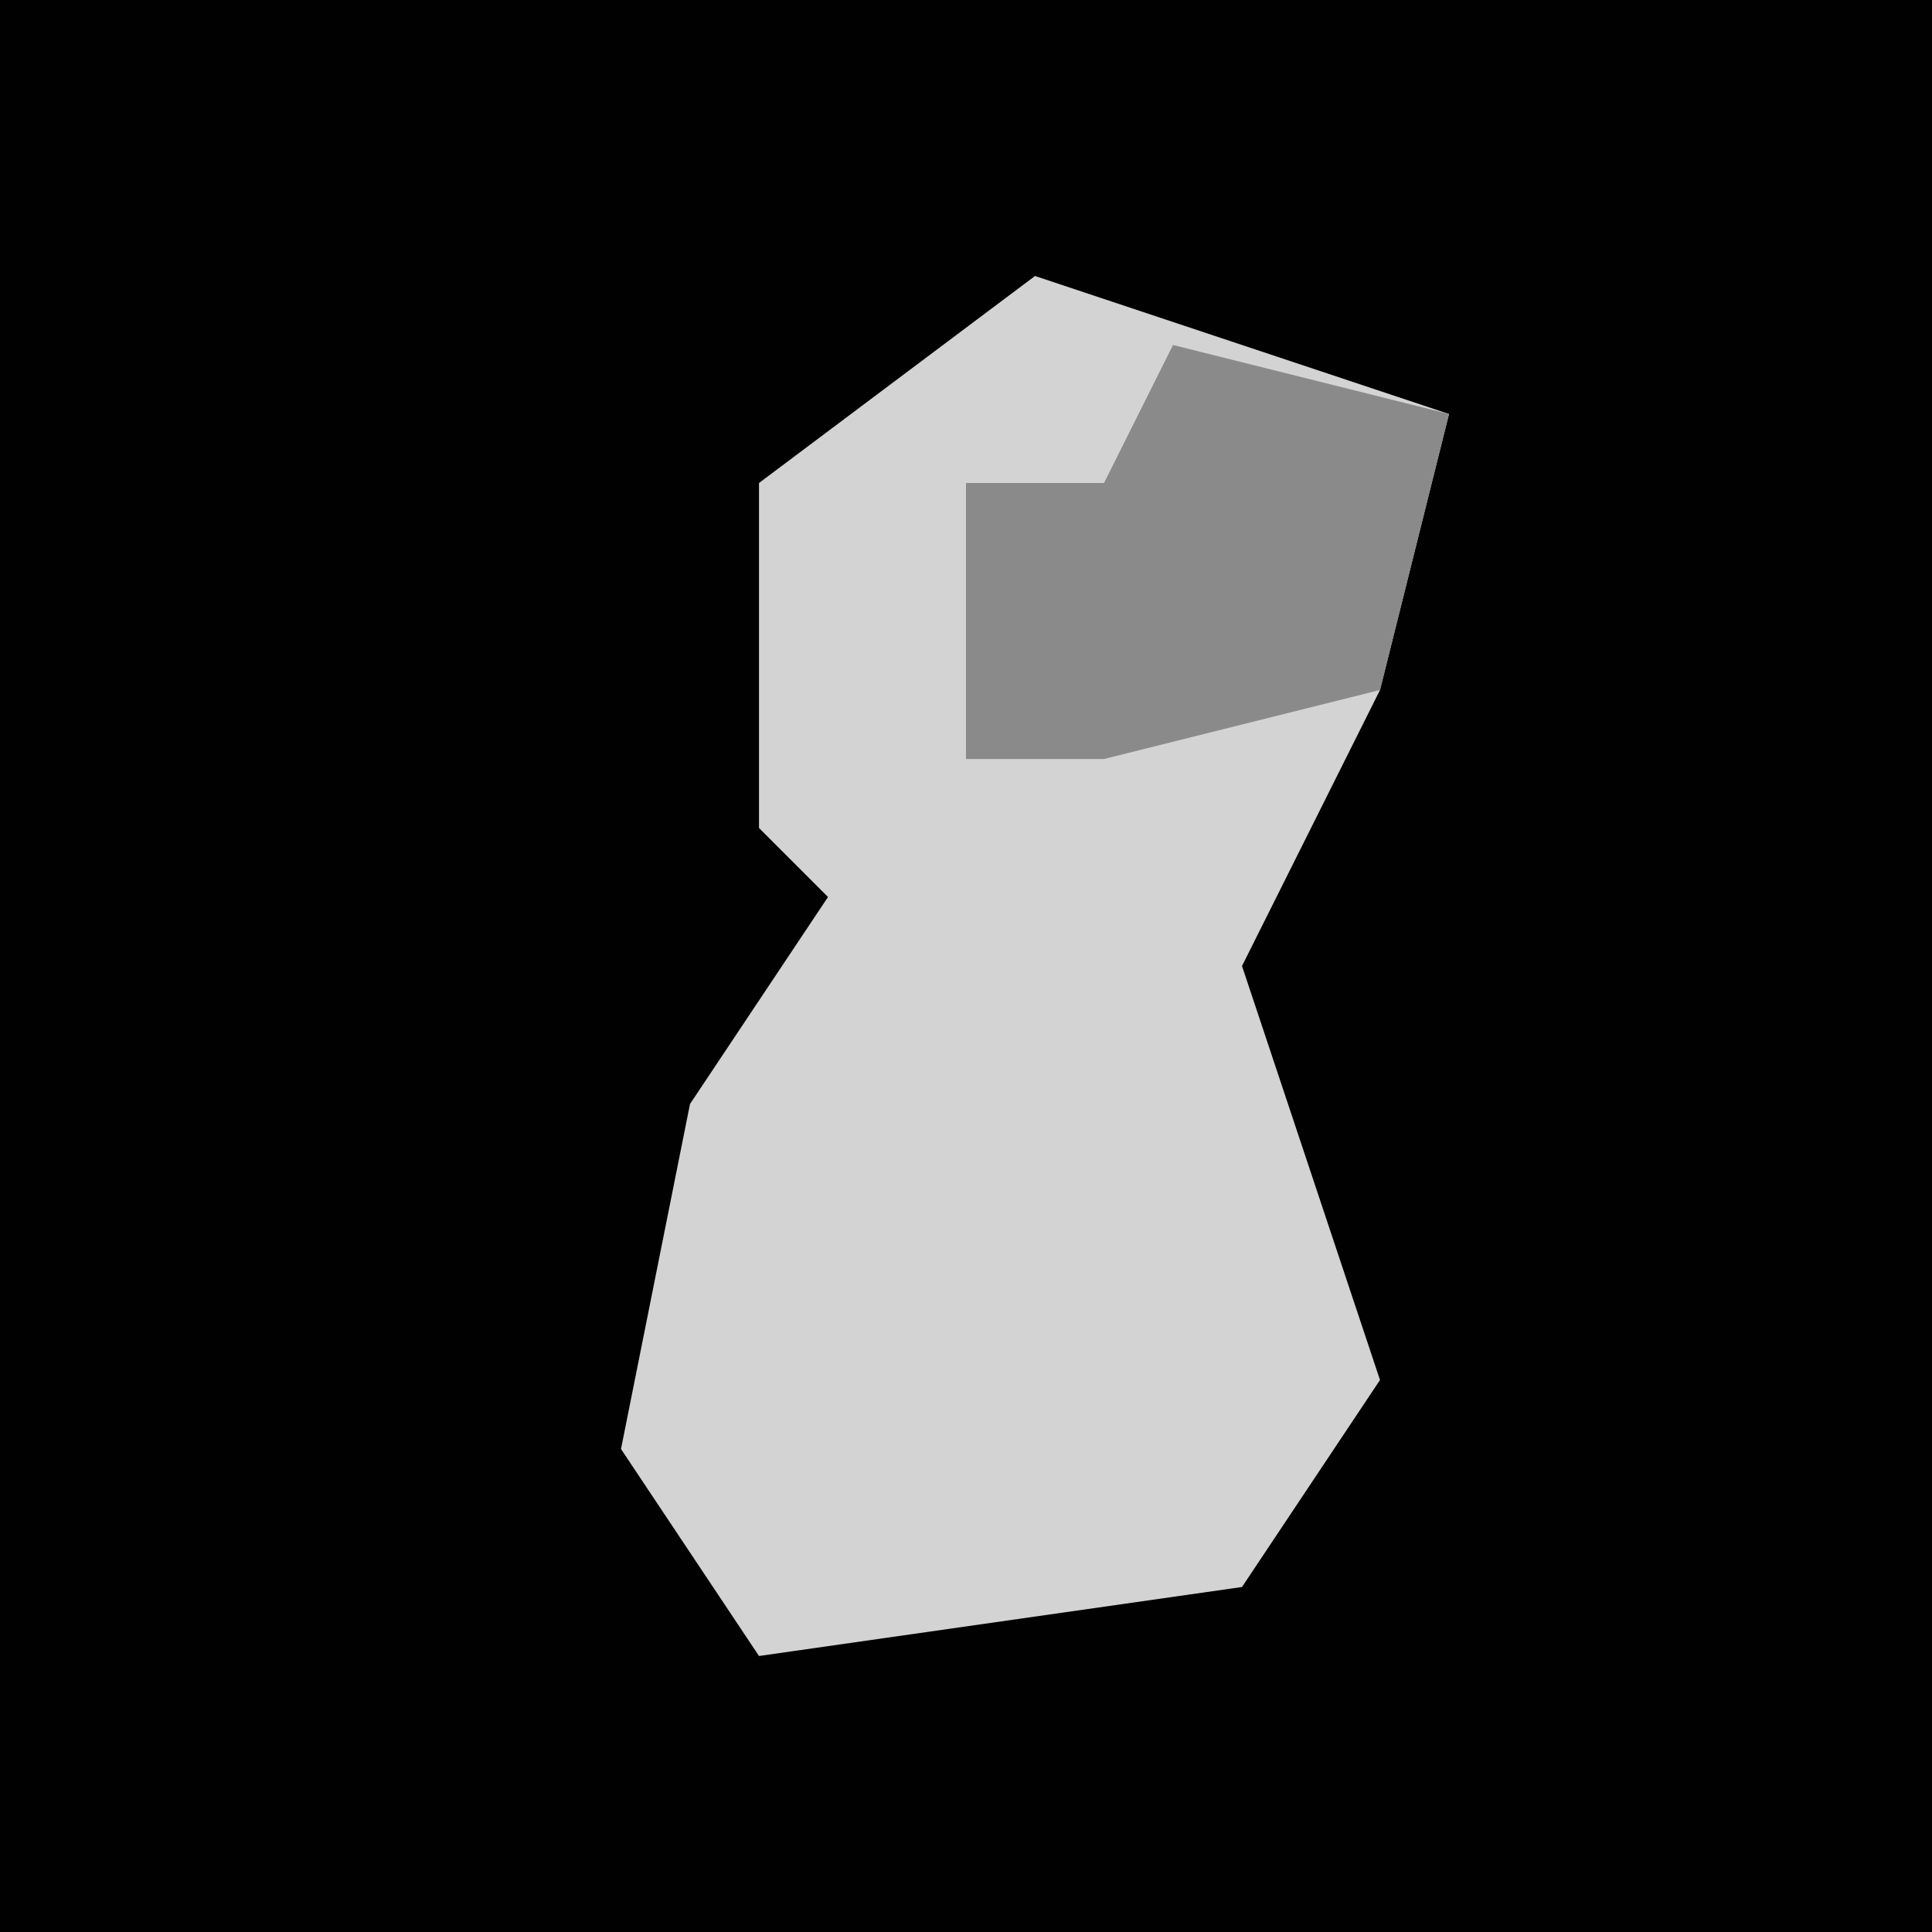 <?xml version="1.0" encoding="UTF-8"?>
<svg version="1.1" xmlns="http://www.w3.org/2000/svg" width="28" height="28">
<path d="M0,0 L28,0 L28,28 L0,28 Z " fill="#010101" transform="translate(0,0)"/>
<path d="M0,0 L6,2 L5,6 L3,10 L5,16 L3,19 L-4,20 L-6,17 L-5,12 L-3,9 L-4,8 L-4,3 Z " fill="#D3D3D3" transform="translate(15,4)"/>
<path d="M0,0 L4,1 L3,5 L-1,6 L-3,6 L-3,2 L-1,2 Z " fill="#8A8A8A" transform="translate(17,5)"/>
</svg>
